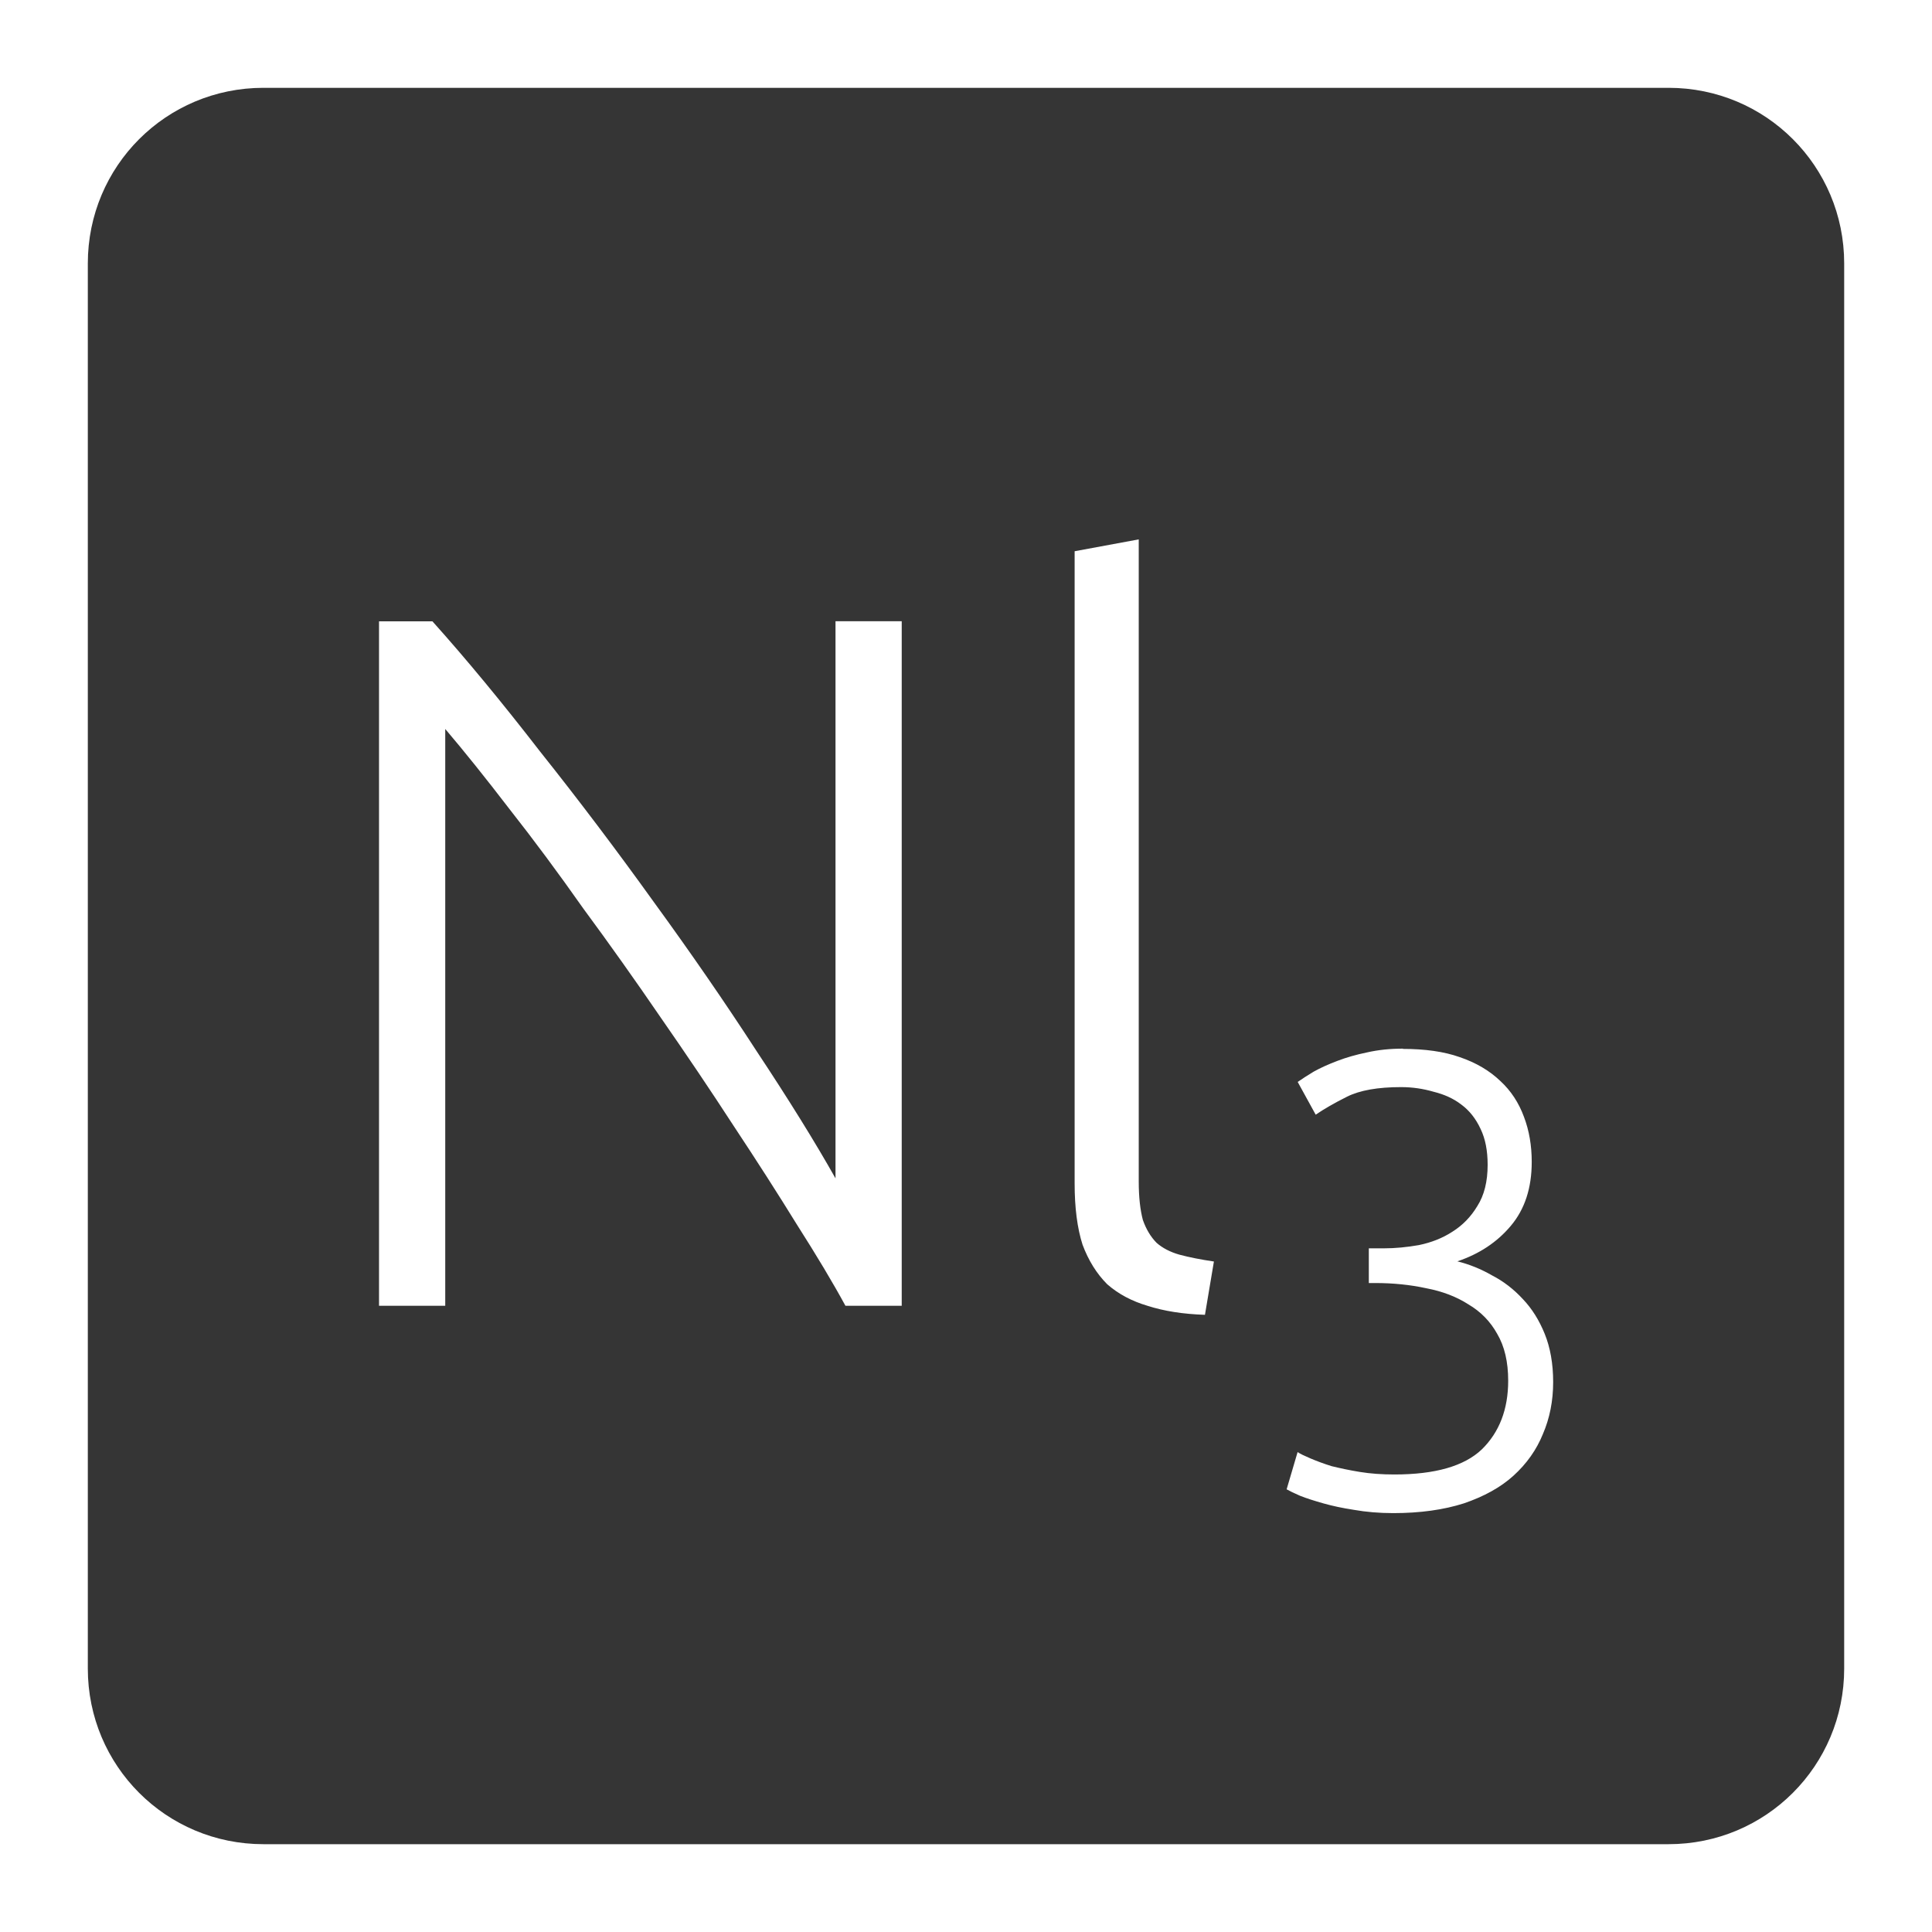 <svg xmlns="http://www.w3.org/2000/svg" viewBox="0 0 22 22">
 <path d="m 3 1 c -1.108 0 -2 0.892 -2 2 l 0 16 c 0 1.108 0.892 2 2 2 l 16 0 c 1.108 0 2 -0.892 2 -2 l 0 -16 c 0 -1.108 -0.892 -2 -2 -2 l -16 0 z m 9.967 5.141 l 0 7.313 c 0 0.18 0.017 0.325 0.047 0.438 c 0.037 0.105 0.089 0.192 0.156 0.26 c 0.068 0.06 0.155 0.105 0.26 0.135 c 0.112 0.03 0.243 0.056 0.393 0.078 l -0.102 0.607 c -0.248 -0.008 -0.465 -0.042 -0.652 -0.102 c -0.18 -0.053 -0.333 -0.134 -0.461 -0.246 c -0.12 -0.12 -0.214 -0.271 -0.281 -0.451 c -0.06 -0.188 -0.09 -0.42 -0.09 -0.697 l 0 -7.199 l 0.73 -0.135 z m -8.65 0.934 l 0.607 0 c 0.383 0.427 0.792 0.922 1.227 1.484 c 0.442 0.555 0.873 1.126 1.293 1.711 c 0.42 0.577 0.81 1.142 1.17 1.697 c 0.368 0.555 0.668 1.039 0.9 1.451 l 0 -6.344 l 0.754 0 l 0 7.795 l -0.641 0 c -0.143 -0.263 -0.326 -0.569 -0.551 -0.922 c -0.218 -0.353 -0.458 -0.728 -0.721 -1.125 c -0.263 -0.405 -0.54 -0.816 -0.832 -1.236 c -0.293 -0.428 -0.586 -0.841 -0.879 -1.238 c -0.285 -0.405 -0.566 -0.784 -0.844 -1.137 c -0.27 -0.352 -0.513 -0.655 -0.73 -0.91 l 0 6.568 l -0.754 0 l 0 -7.795 z m 11.656 4.869 c 0.253 0 0.47 0.03 0.65 0.094 c 0.185 0.063 0.339 0.154 0.461 0.271 c 0.122 0.112 0.211 0.249 0.27 0.41 c 0.059 0.156 0.088 0.326 0.088 0.512 c 0 0.297 -0.079 0.54 -0.24 0.73 c -0.156 0.185 -0.359 0.319 -0.607 0.402 c 0.137 0.034 0.268 0.087 0.395 0.16 c 0.132 0.068 0.249 0.159 0.352 0.271 c 0.102 0.107 0.185 0.239 0.248 0.395 c 0.063 0.156 0.096 0.339 0.096 0.549 c 0 0.214 -0.039 0.411 -0.117 0.592 c -0.073 0.18 -0.185 0.338 -0.336 0.475 c -0.146 0.132 -0.335 0.236 -0.564 0.314 c -0.229 0.073 -0.496 0.111 -0.803 0.111 c -0.161 0 -0.311 -0.013 -0.447 -0.037 c -0.132 -0.02 -0.247 -0.045 -0.35 -0.074 c -0.102 -0.029 -0.191 -0.057 -0.264 -0.086 c -0.068 -0.029 -0.12 -0.055 -0.154 -0.074 l 0.125 -0.424 c 0.029 0.02 0.078 0.043 0.146 0.072 c 0.068 0.029 0.148 0.059 0.24 0.088 c 0.098 0.024 0.205 0.047 0.322 0.066 c 0.122 0.02 0.253 0.029 0.395 0.029 c 0.463 0 0.794 -0.095 0.994 -0.285 c 0.2 -0.195 0.301 -0.457 0.301 -0.783 c 0 -0.215 -0.042 -0.392 -0.125 -0.533 c -0.078 -0.141 -0.187 -0.253 -0.328 -0.336 c -0.137 -0.088 -0.297 -0.149 -0.482 -0.184 c -0.18 -0.039 -0.373 -0.059 -0.578 -0.059 l -0.074 0 l 0 -0.395 l 0.168 0 c 0.132 0 0.266 -0.013 0.402 -0.037 c 0.141 -0.029 0.269 -0.079 0.381 -0.152 c 0.117 -0.073 0.212 -0.171 0.285 -0.293 c 0.078 -0.122 0.117 -0.279 0.117 -0.469 c 0 -0.161 -0.026 -0.296 -0.08 -0.408 c -0.054 -0.117 -0.128 -0.211 -0.221 -0.279 c -0.088 -0.068 -0.193 -0.115 -0.314 -0.145 c -0.117 -0.034 -0.239 -0.053 -0.371 -0.053 c -0.263 0 -0.469 0.036 -0.615 0.109 c -0.146 0.073 -0.265 0.142 -0.357 0.205 l -0.205 -0.373 c 0.049 -0.034 0.109 -0.073 0.182 -0.117 c 0.078 -0.044 0.169 -0.084 0.271 -0.123 c 0.102 -0.039 0.214 -0.071 0.336 -0.096 c 0.127 -0.029 0.264 -0.043 0.41 -0.043 z" style="fill:#353535;fill-opacity:1"/>
</svg>

